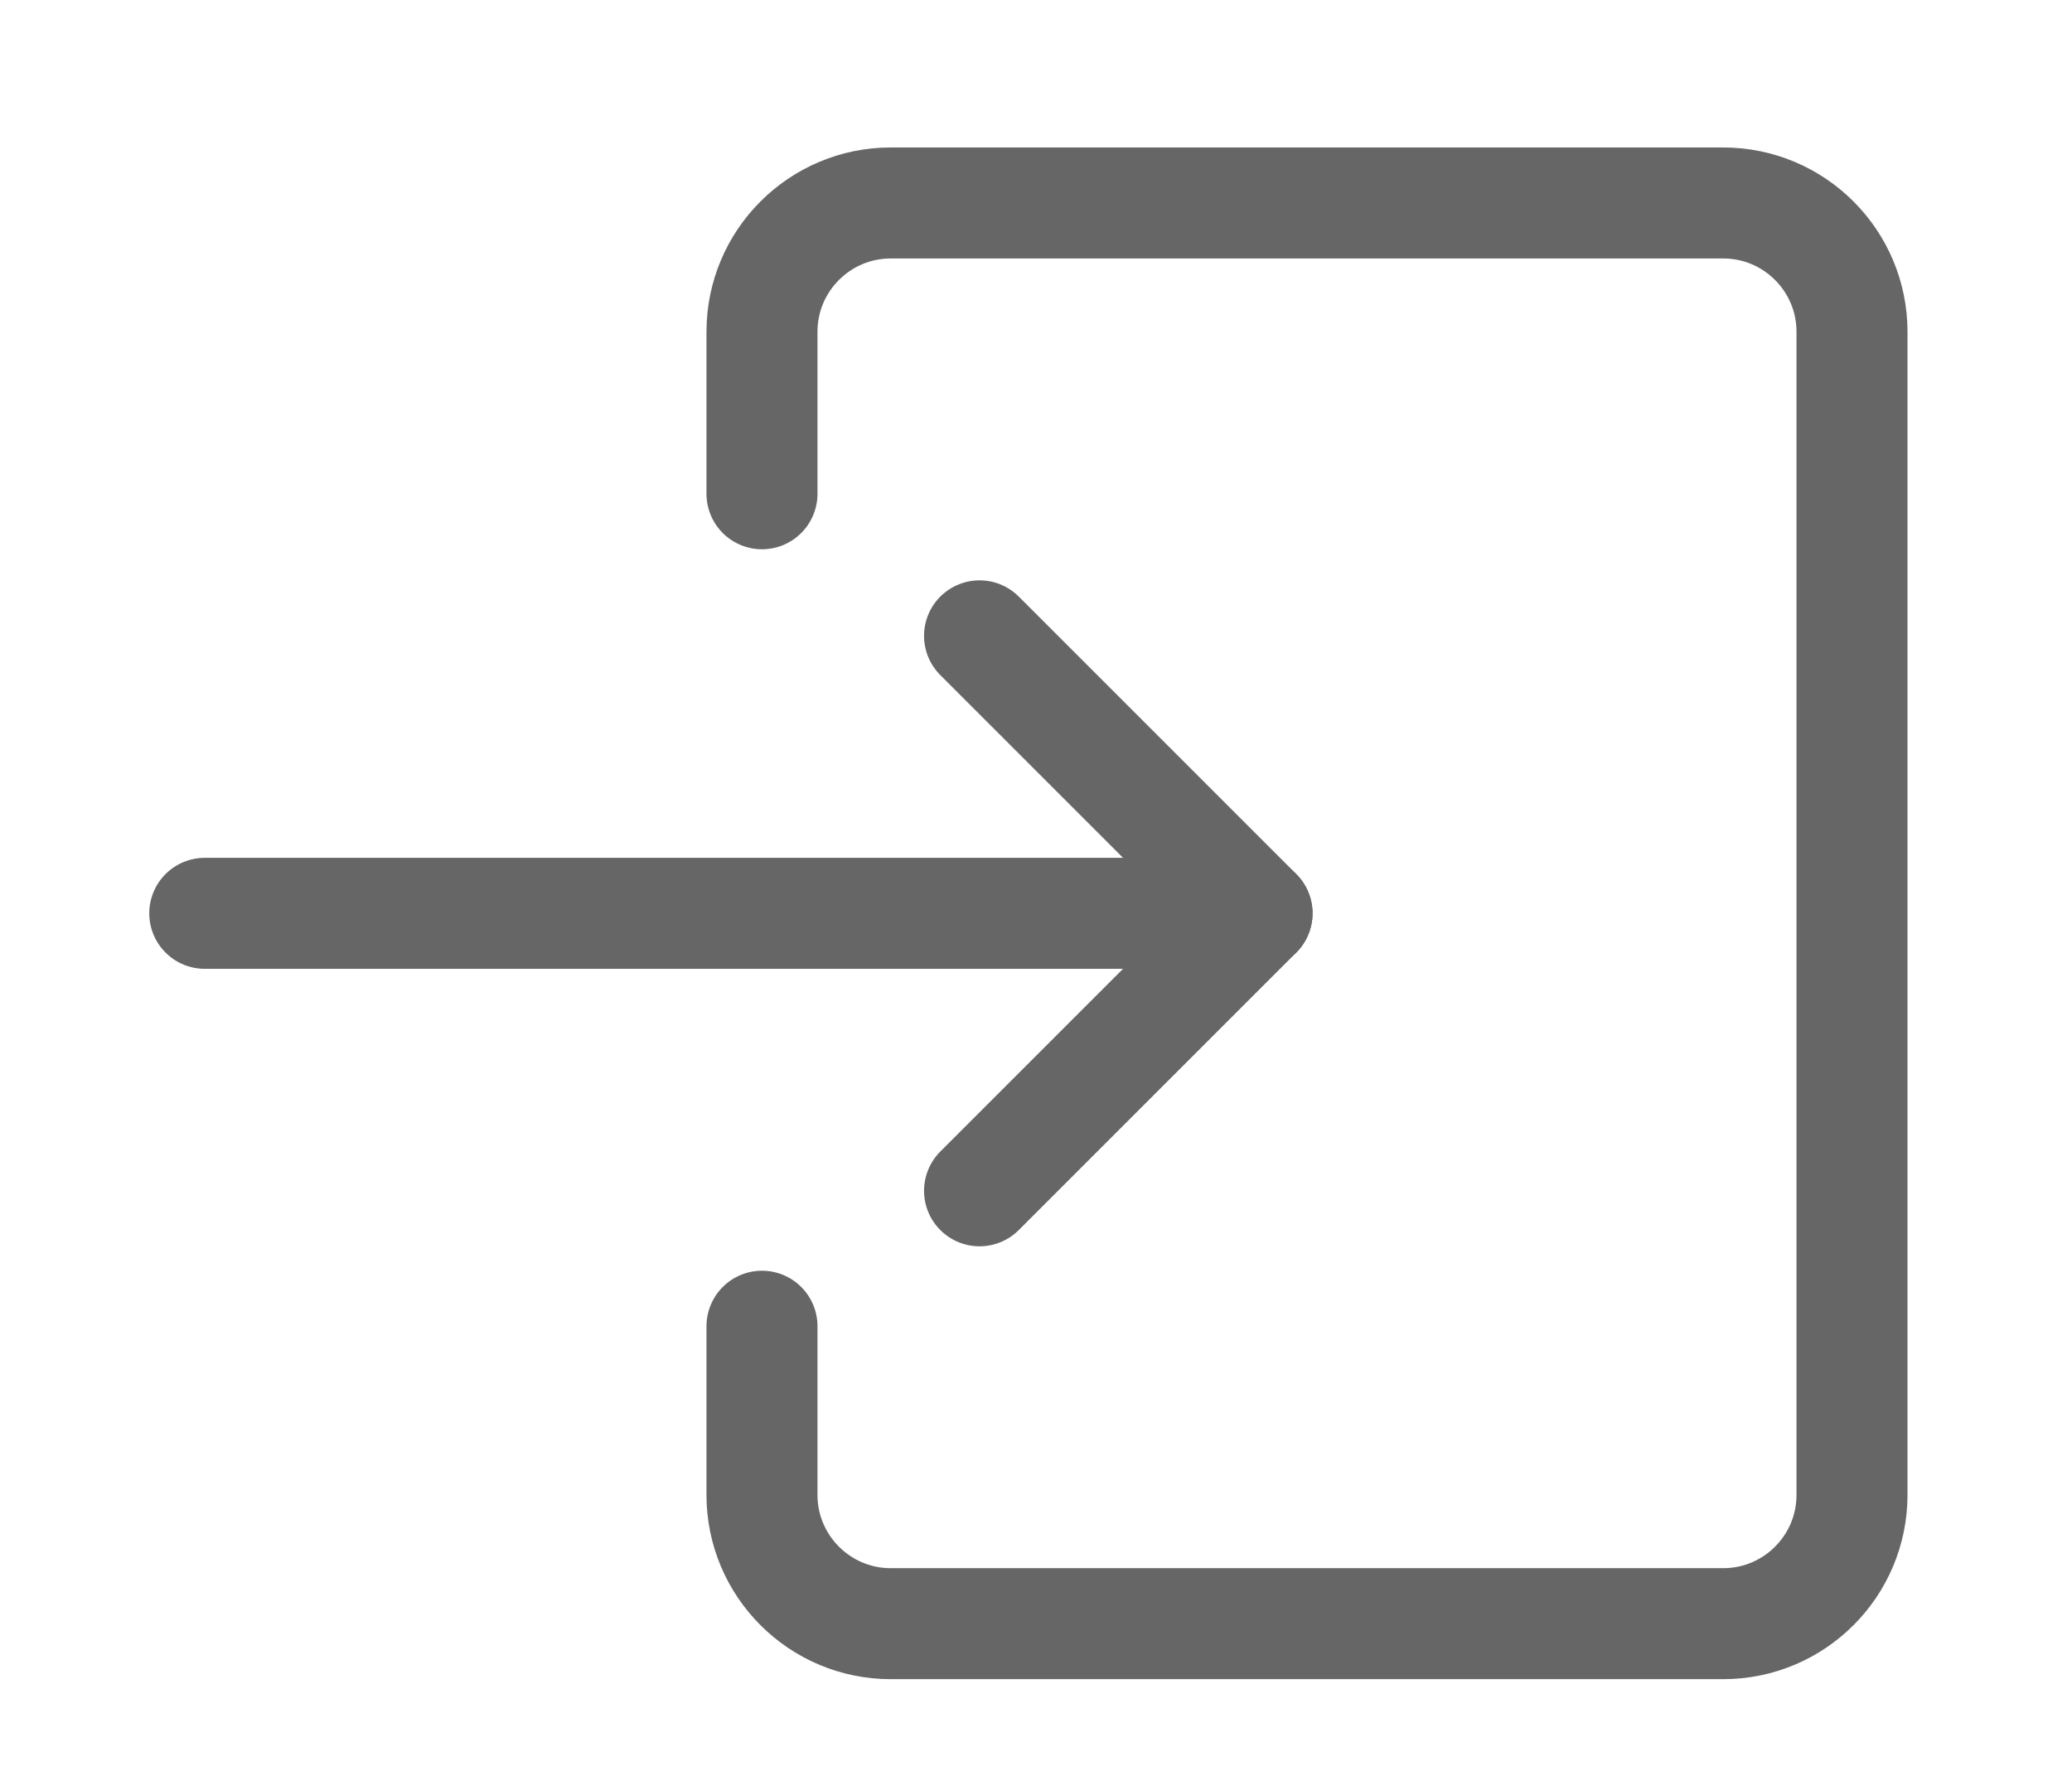 <svg width="28" height="24" viewBox="0 0 28 24" fill="none" xmlns="http://www.w3.org/2000/svg">
<g id="Frame">
<g id="Group">
<path id="Vector" d="M10.297 17.923V20.203C10.297 21.163 11.077 21.943 12.037 21.943H23.287C24.247 21.943 25.027 21.163 25.027 20.203V4.483C25.027 3.523 24.247 2.743 23.287 2.743H12.037C11.077 2.743 10.297 3.523 10.297 4.483V6.673" stroke="#666666" stroke-width="1.5" stroke-miterlimit="10" stroke-linecap="round" stroke-linejoin="round"/>
<g id="Group_2">
<path id="Vector_2" d="M13.237 8.593L16.987 12.343L13.237 16.093" stroke="#666666" stroke-width="1.5" stroke-miterlimit="10" stroke-linecap="round" stroke-linejoin="round"/>
<path id="Vector_3" d="M16.987 12.343H2.767" stroke="#666666" stroke-width="1.5" stroke-miterlimit="10" stroke-linecap="round" stroke-linejoin="round"/>
</g>
</g>
</g>
</svg>
